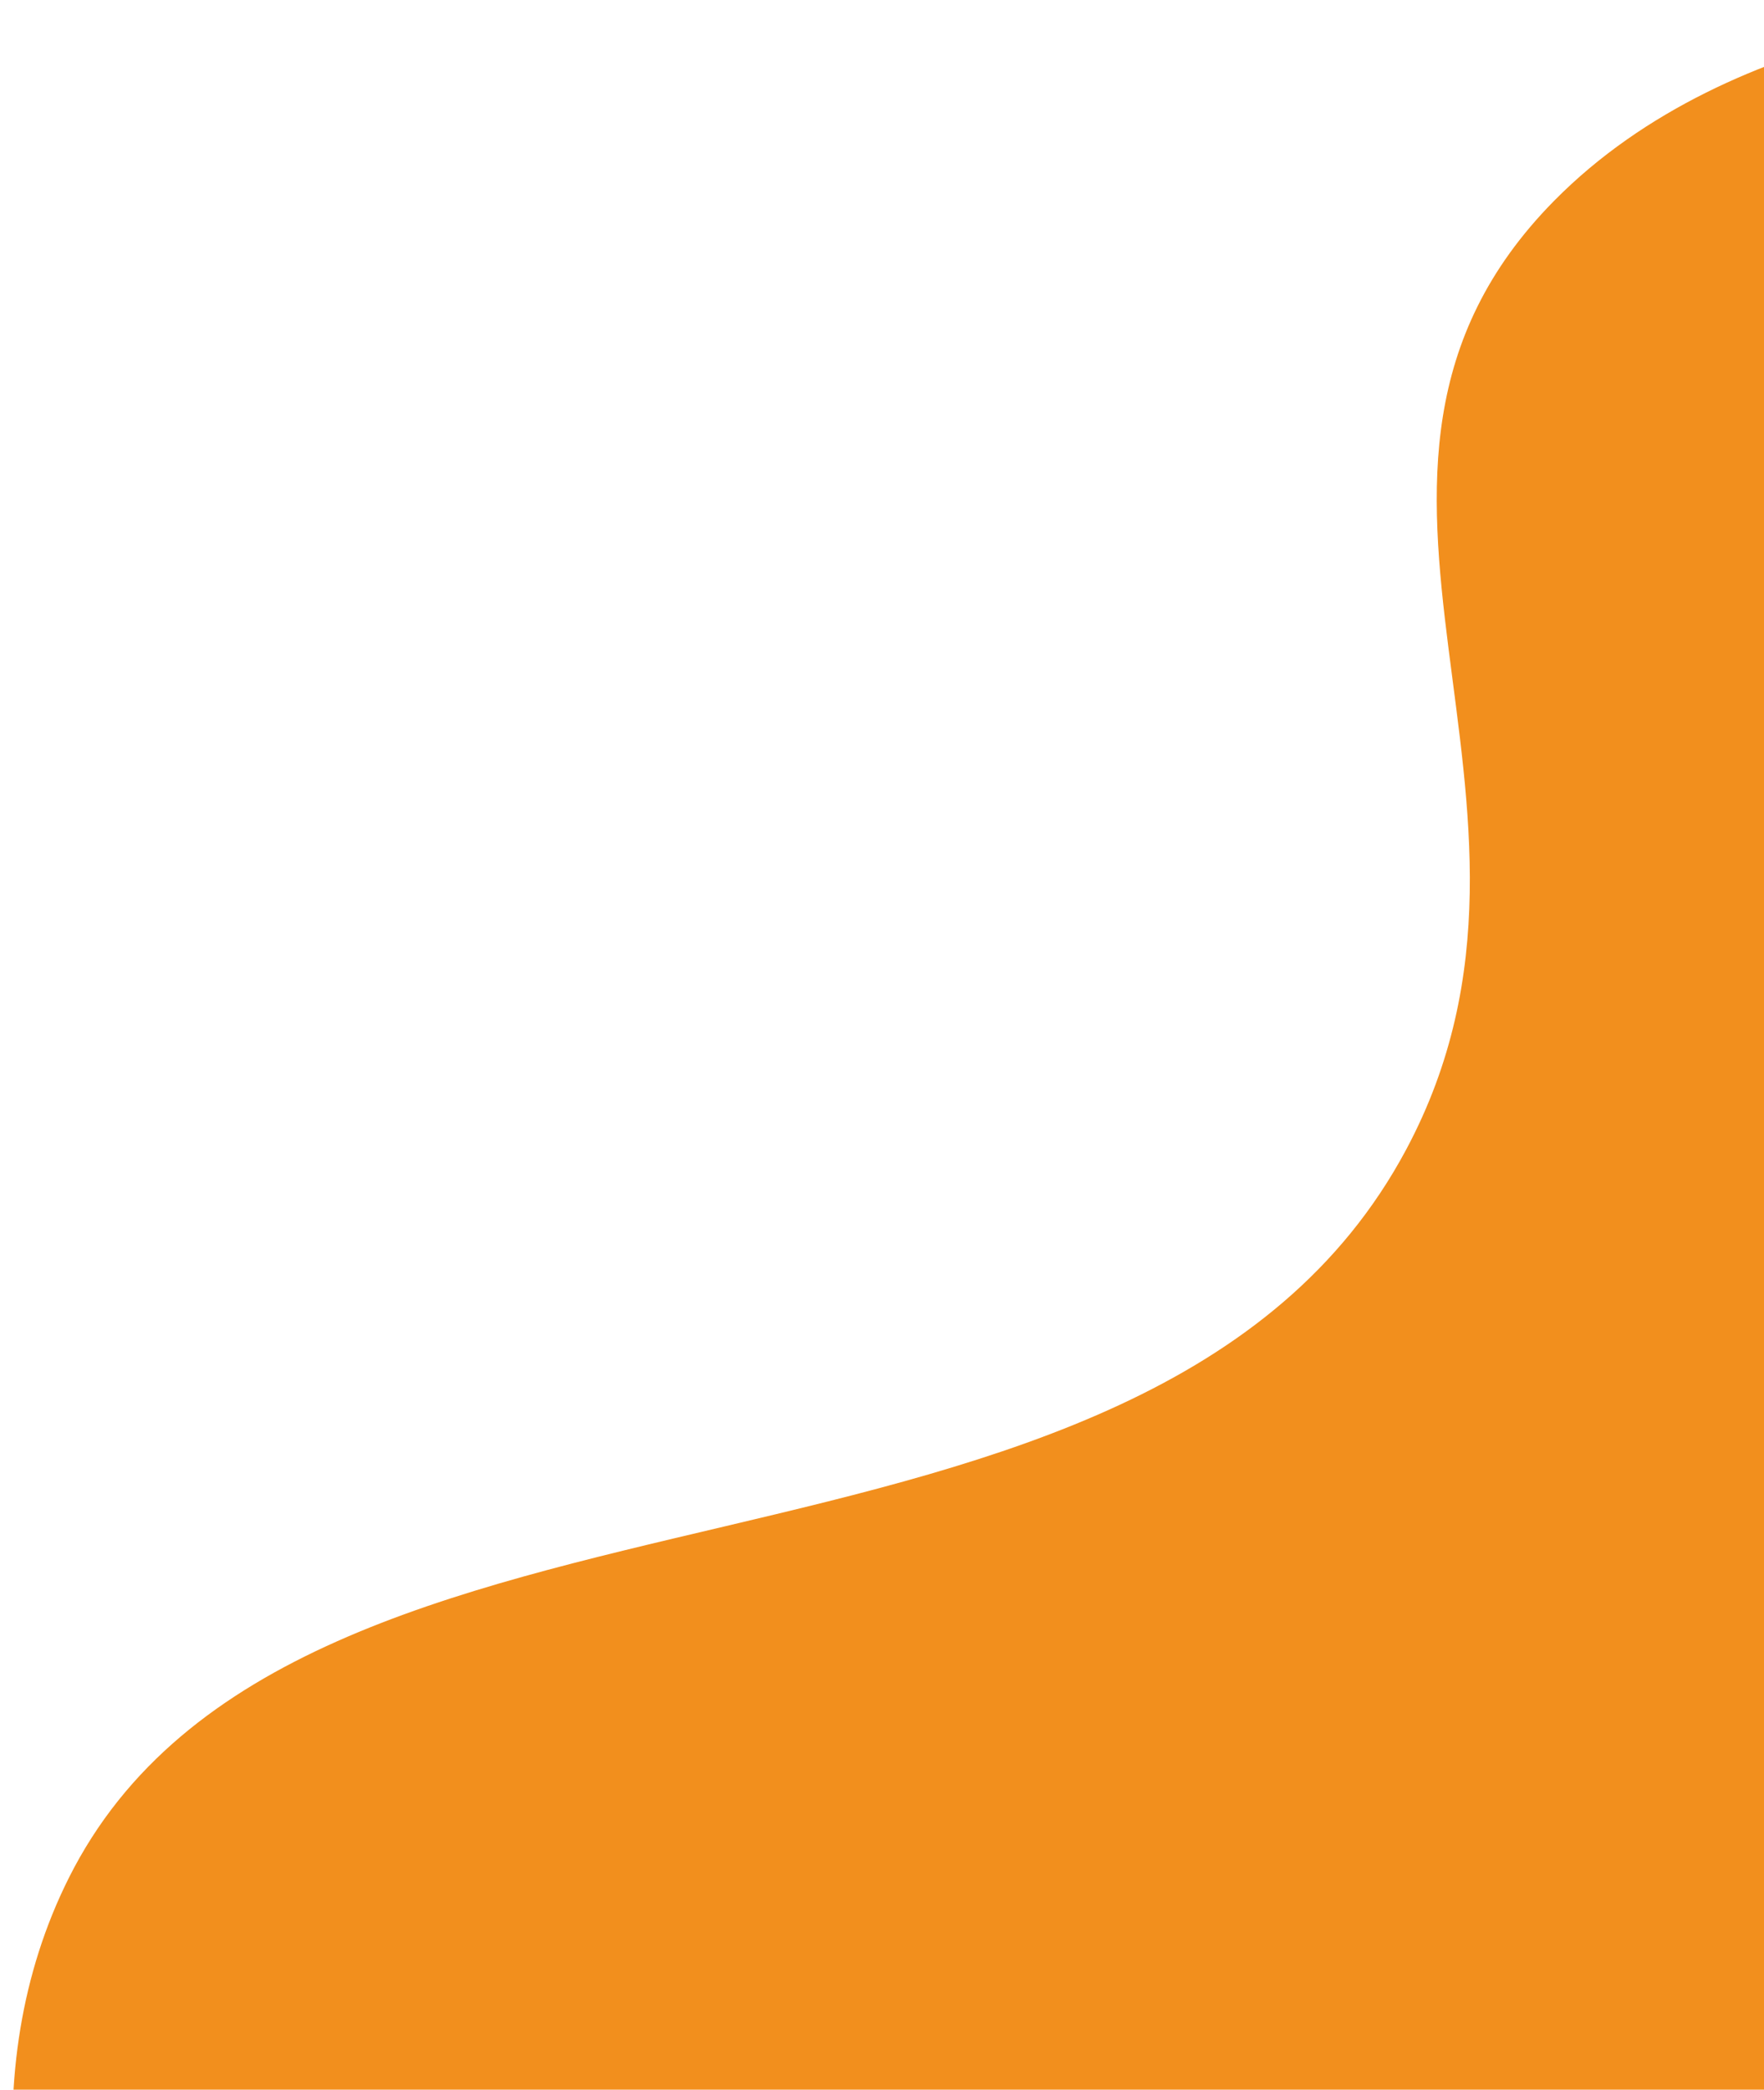 <svg width="76" height="90" viewBox="0 0 76 90" fill="none" xmlns="http://www.w3.org/2000/svg">
<path id="Vector" d="M150.953 48.355C143.661 22.828 116.995 -0.981 90.53 0.092C87.454 0.218 74.766 0.731 66.953 8.653C55.298 20.477 68.596 34.509 60.587 49.505C49.386 70.478 12.732 61.355 2.96 80.891C-5.238 97.278 8.402 121.649 27.742 133.769C50.088 147.77 75.786 142.782 83.679 141.208C123.345 133.306 141.023 101.49 143.617 96.619C147.249 89.806 157.387 70.88 150.953 48.355Z" fill="#F28F1D"/>
</svg>
